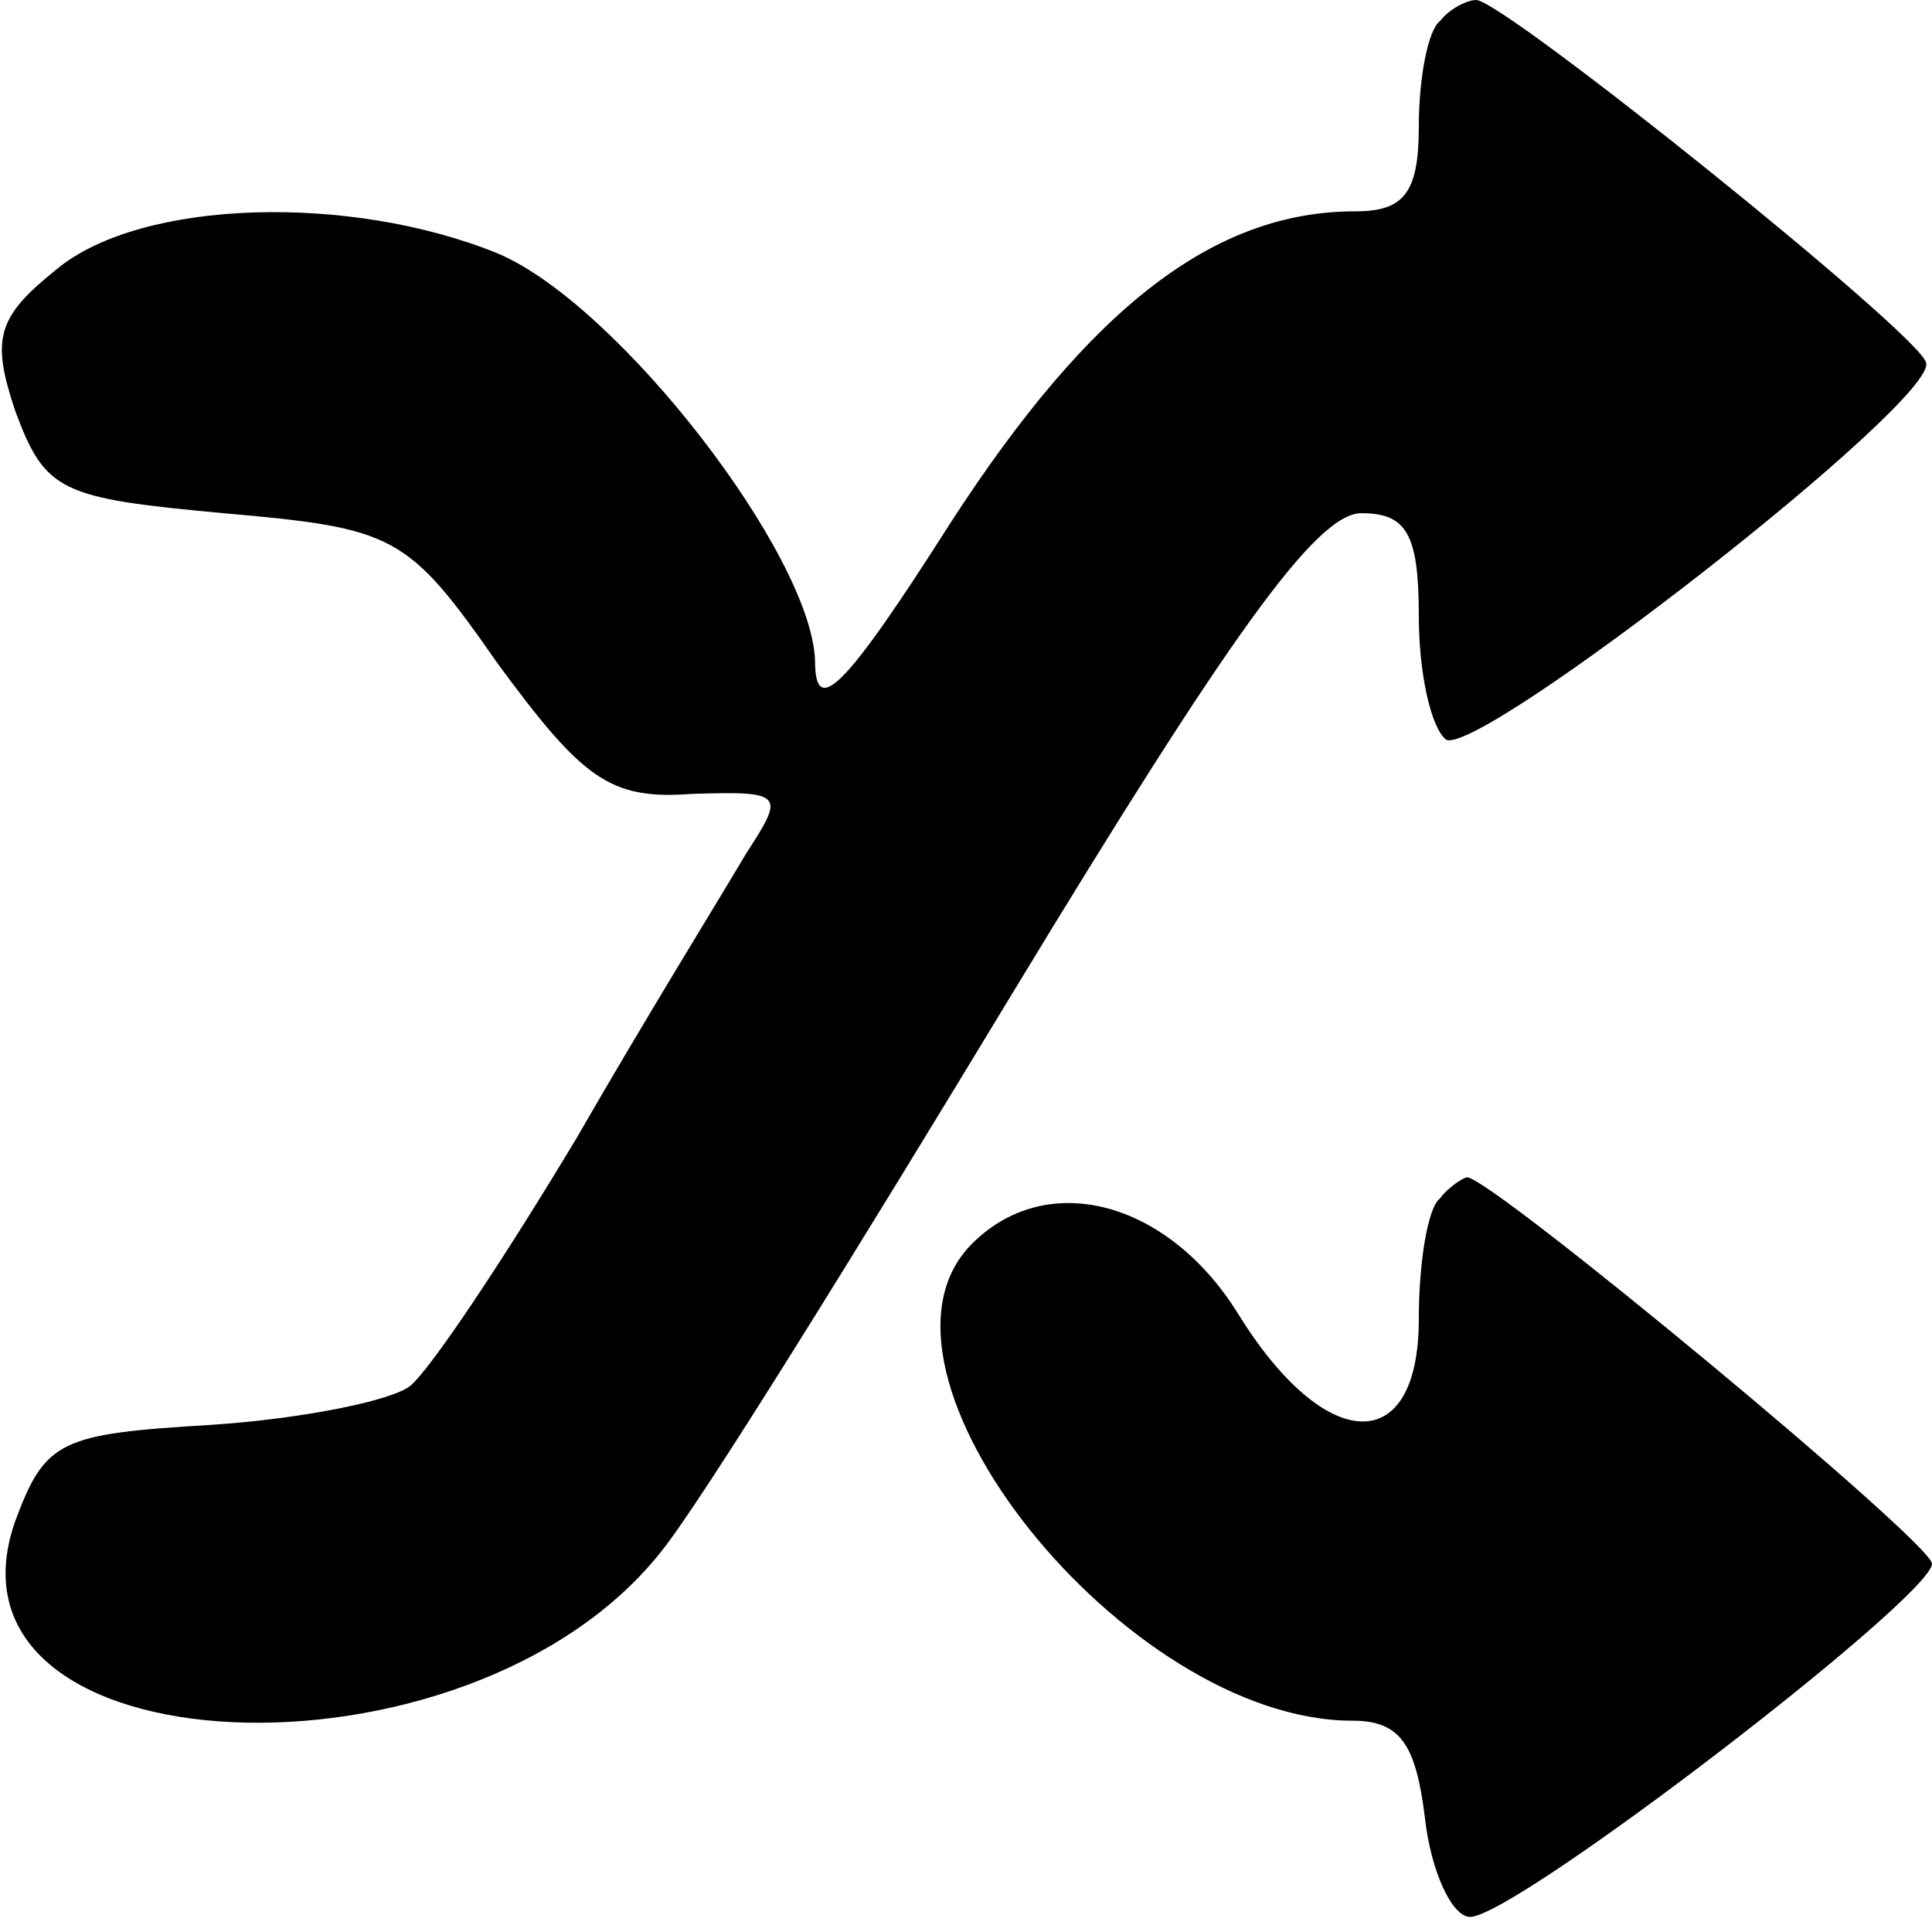 <?xml version="1.0" standalone="no"?>
<!DOCTYPE svg PUBLIC "-//W3C//DTD SVG 20010904//EN"
 "http://www.w3.org/TR/2001/REC-SVG-20010904/DTD/svg10.dtd">
<svg version="1.0" xmlns="http://www.w3.org/2000/svg"
 width="64pt" height="64pt" viewBox="0 0 64 64"
 preserveAspectRatio="xMidYMid meet">
<g transform="translate(0,64) scale(0.1,-0.1)"
fill="#000000" stroke="none">
<path d="M477 633 c-4 -3 -7 -19 -7 -35 0 -22 -5 -28 -21 -28 -47 0 -88 -32
-134 -103 -35 -55 -45 -65 -45 -46 -1 35 -65 118 -105 135 -49 20 -118 18
-146 -5 -20 -16 -22 -23 -14 -47 10 -27 15 -29 69 -34 57 -5 61 -7 91 -50 28
-38 37 -45 64 -43 31 1 31 0 18 -20 -7 -12 -33 -54 -56 -94 -24 -40 -48 -76
-55 -82 -6 -5 -36 -11 -66 -13 -50 -3 -55 -5 -65 -32 -29 -83 150 -91 214 -10
13 16 65 100 117 186 71 117 100 158 115 158 15 0 19 -7 19 -34 0 -19 4 -37 9
-41 11 -6 164 113 159 125 -3 10 -140 120 -149 120 -3 0 -9 -3 -12 -7z"/>
<path d="M477 243 c-4 -3 -7 -21 -7 -40 0 -46 -31 -45 -60 2 -23 37 -63 48
-88 23 -42 -42 51 -158 126 -158 16 0 21 -8 24 -32 2 -18 9 -33 15 -33 15 0
153 106 153 117 0 7 -146 128 -154 128 -1 0 -6 -3 -9 -7z"/>
</g>
</svg>
